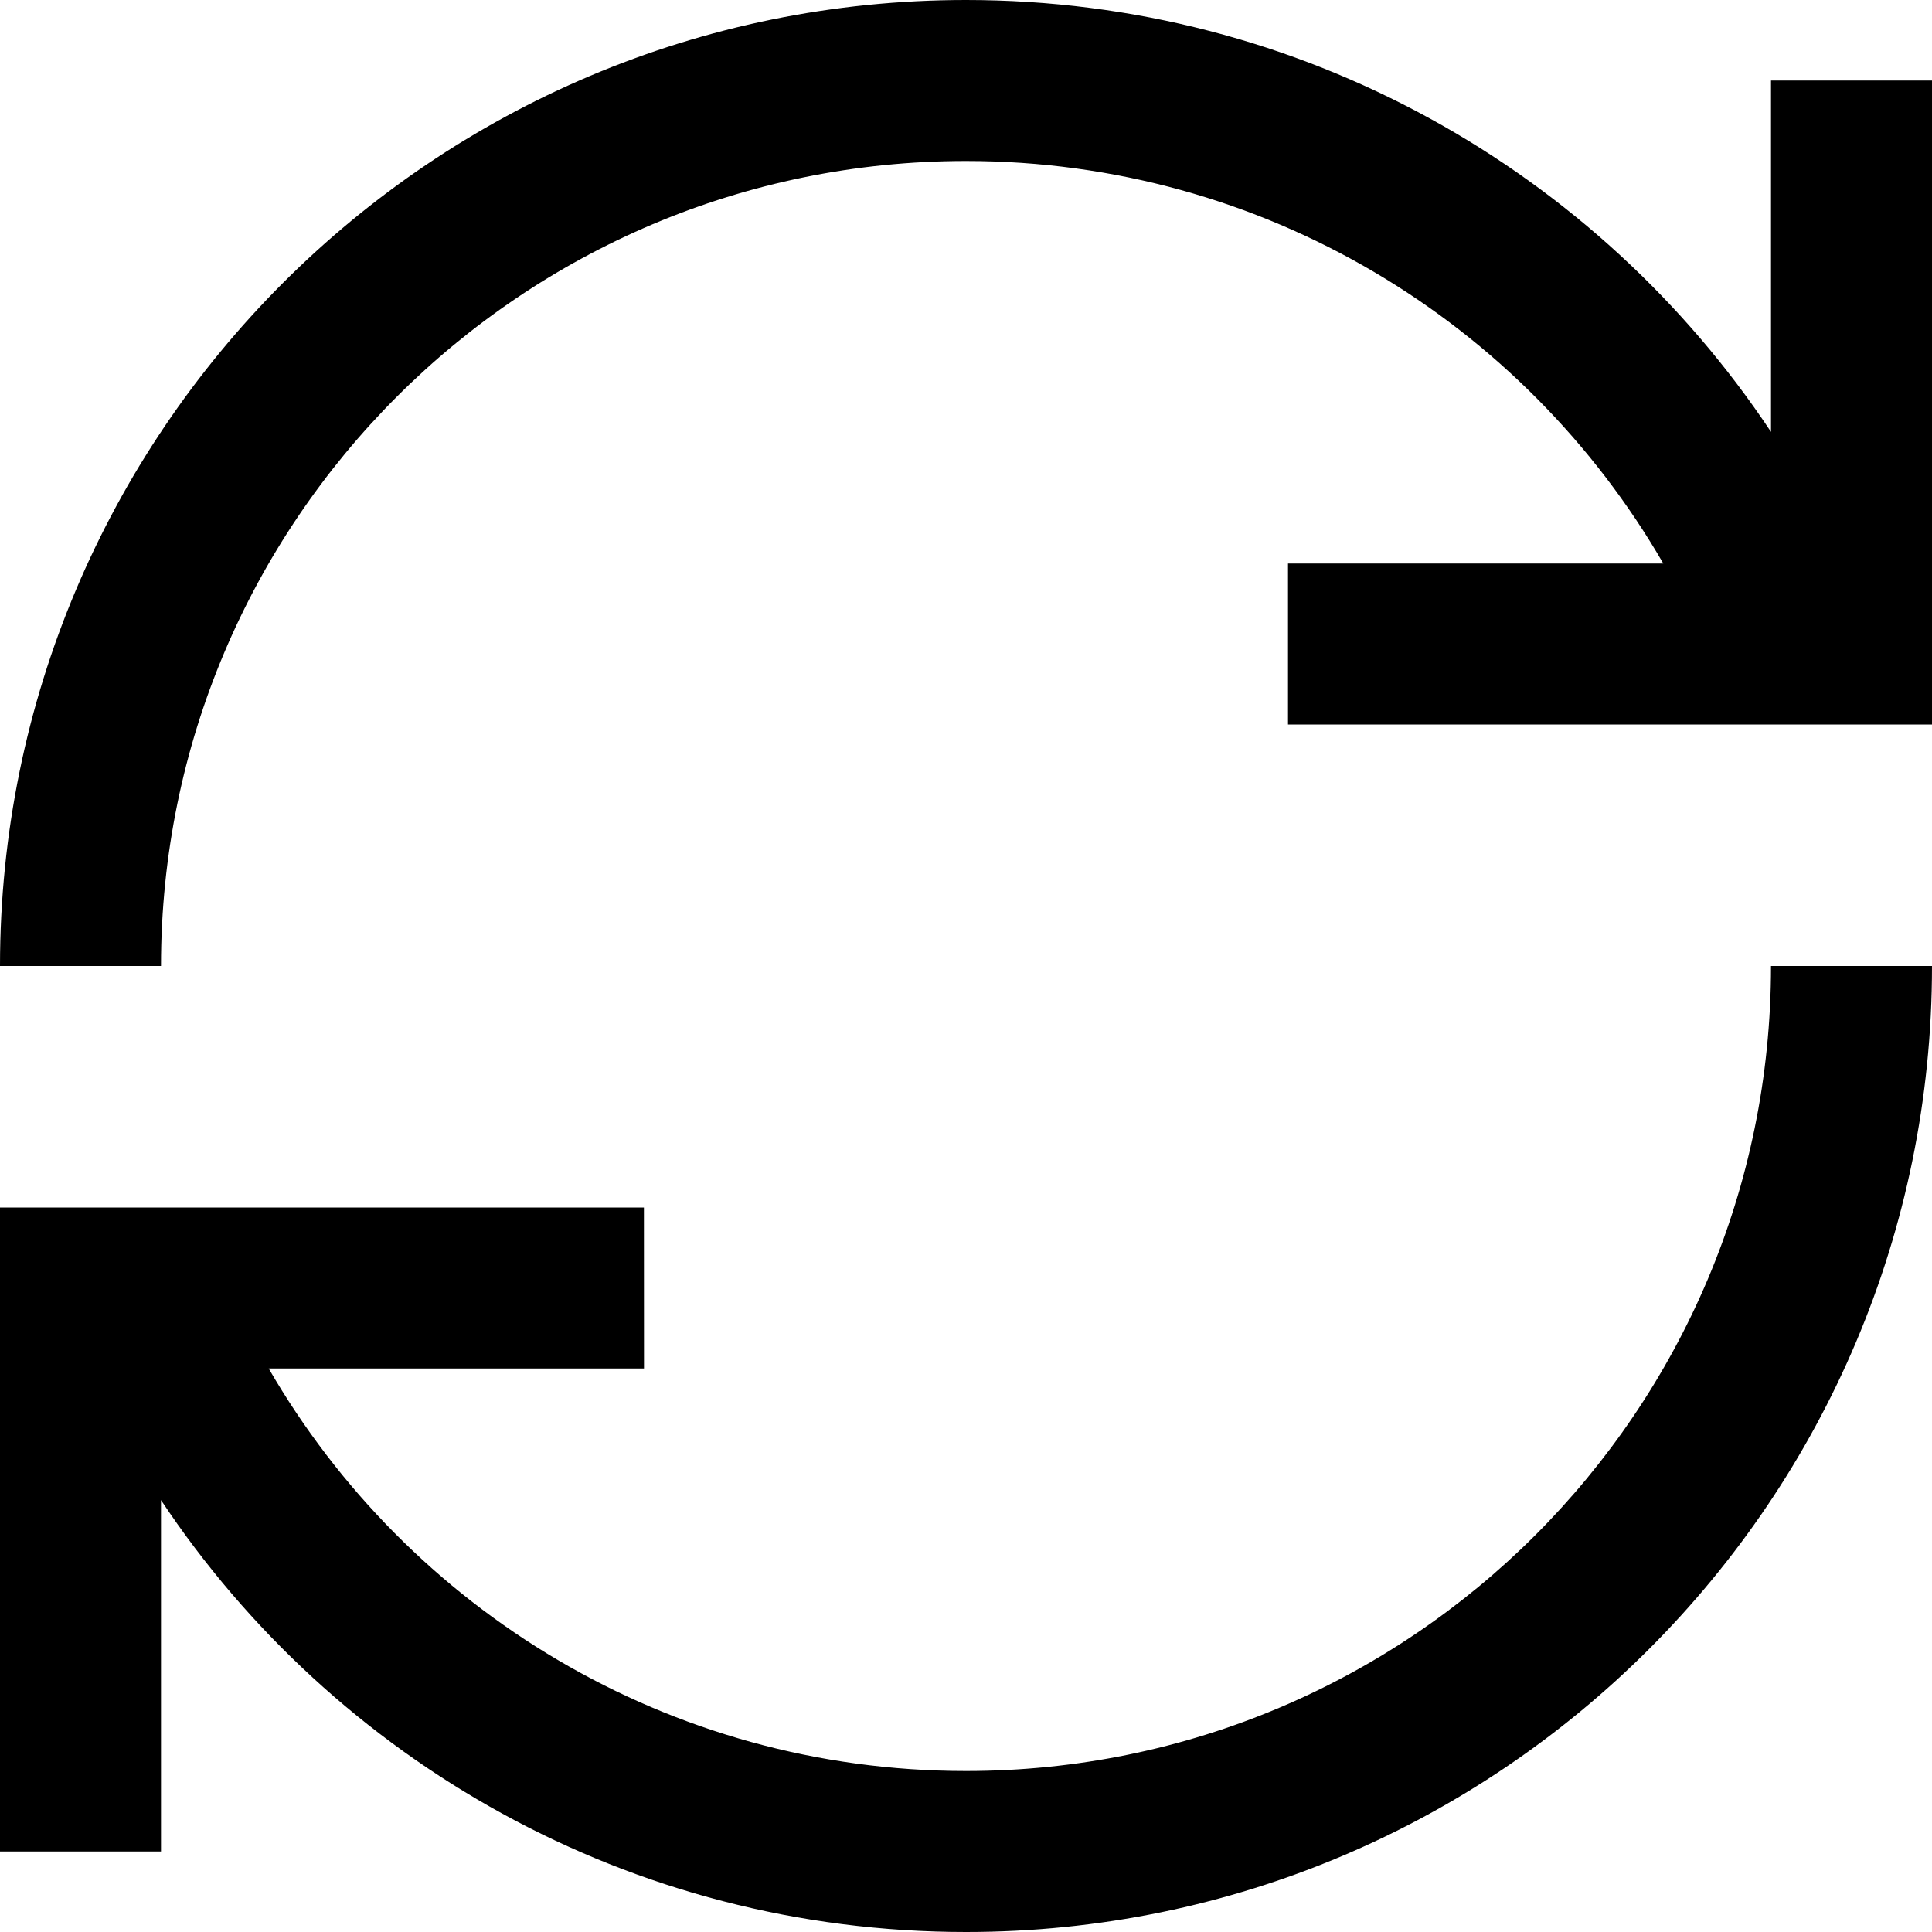 <svg width="24" height="24" viewBox="0 0 24 24" fill="none" xmlns="http://www.w3.org/2000/svg">
<path d="M3.338 17C5.068 19.991 8.3 22 12 22C17.523 22 22 17.523 22 12L24 12C24 18.627 18.627 24 12 24C7.825 24 4.149 21.868 2 18.635L2 23H1.42652e-06L1.77621e-06 15L7.999 15L8 17H3.338Z" fill="black"/>
<path d="M24 9V1H22V5.365C19.851 2.132 16.175 1.82508e-07 12 0C5.373 -2.89694e-07 2.89694e-07 5.373 0 12L2 12C2 6.477 6.477 2 12 2C15.7 2 18.932 4.01 20.662 7L16 7L16 9L24 9Z" fill="black"/>
</svg>
